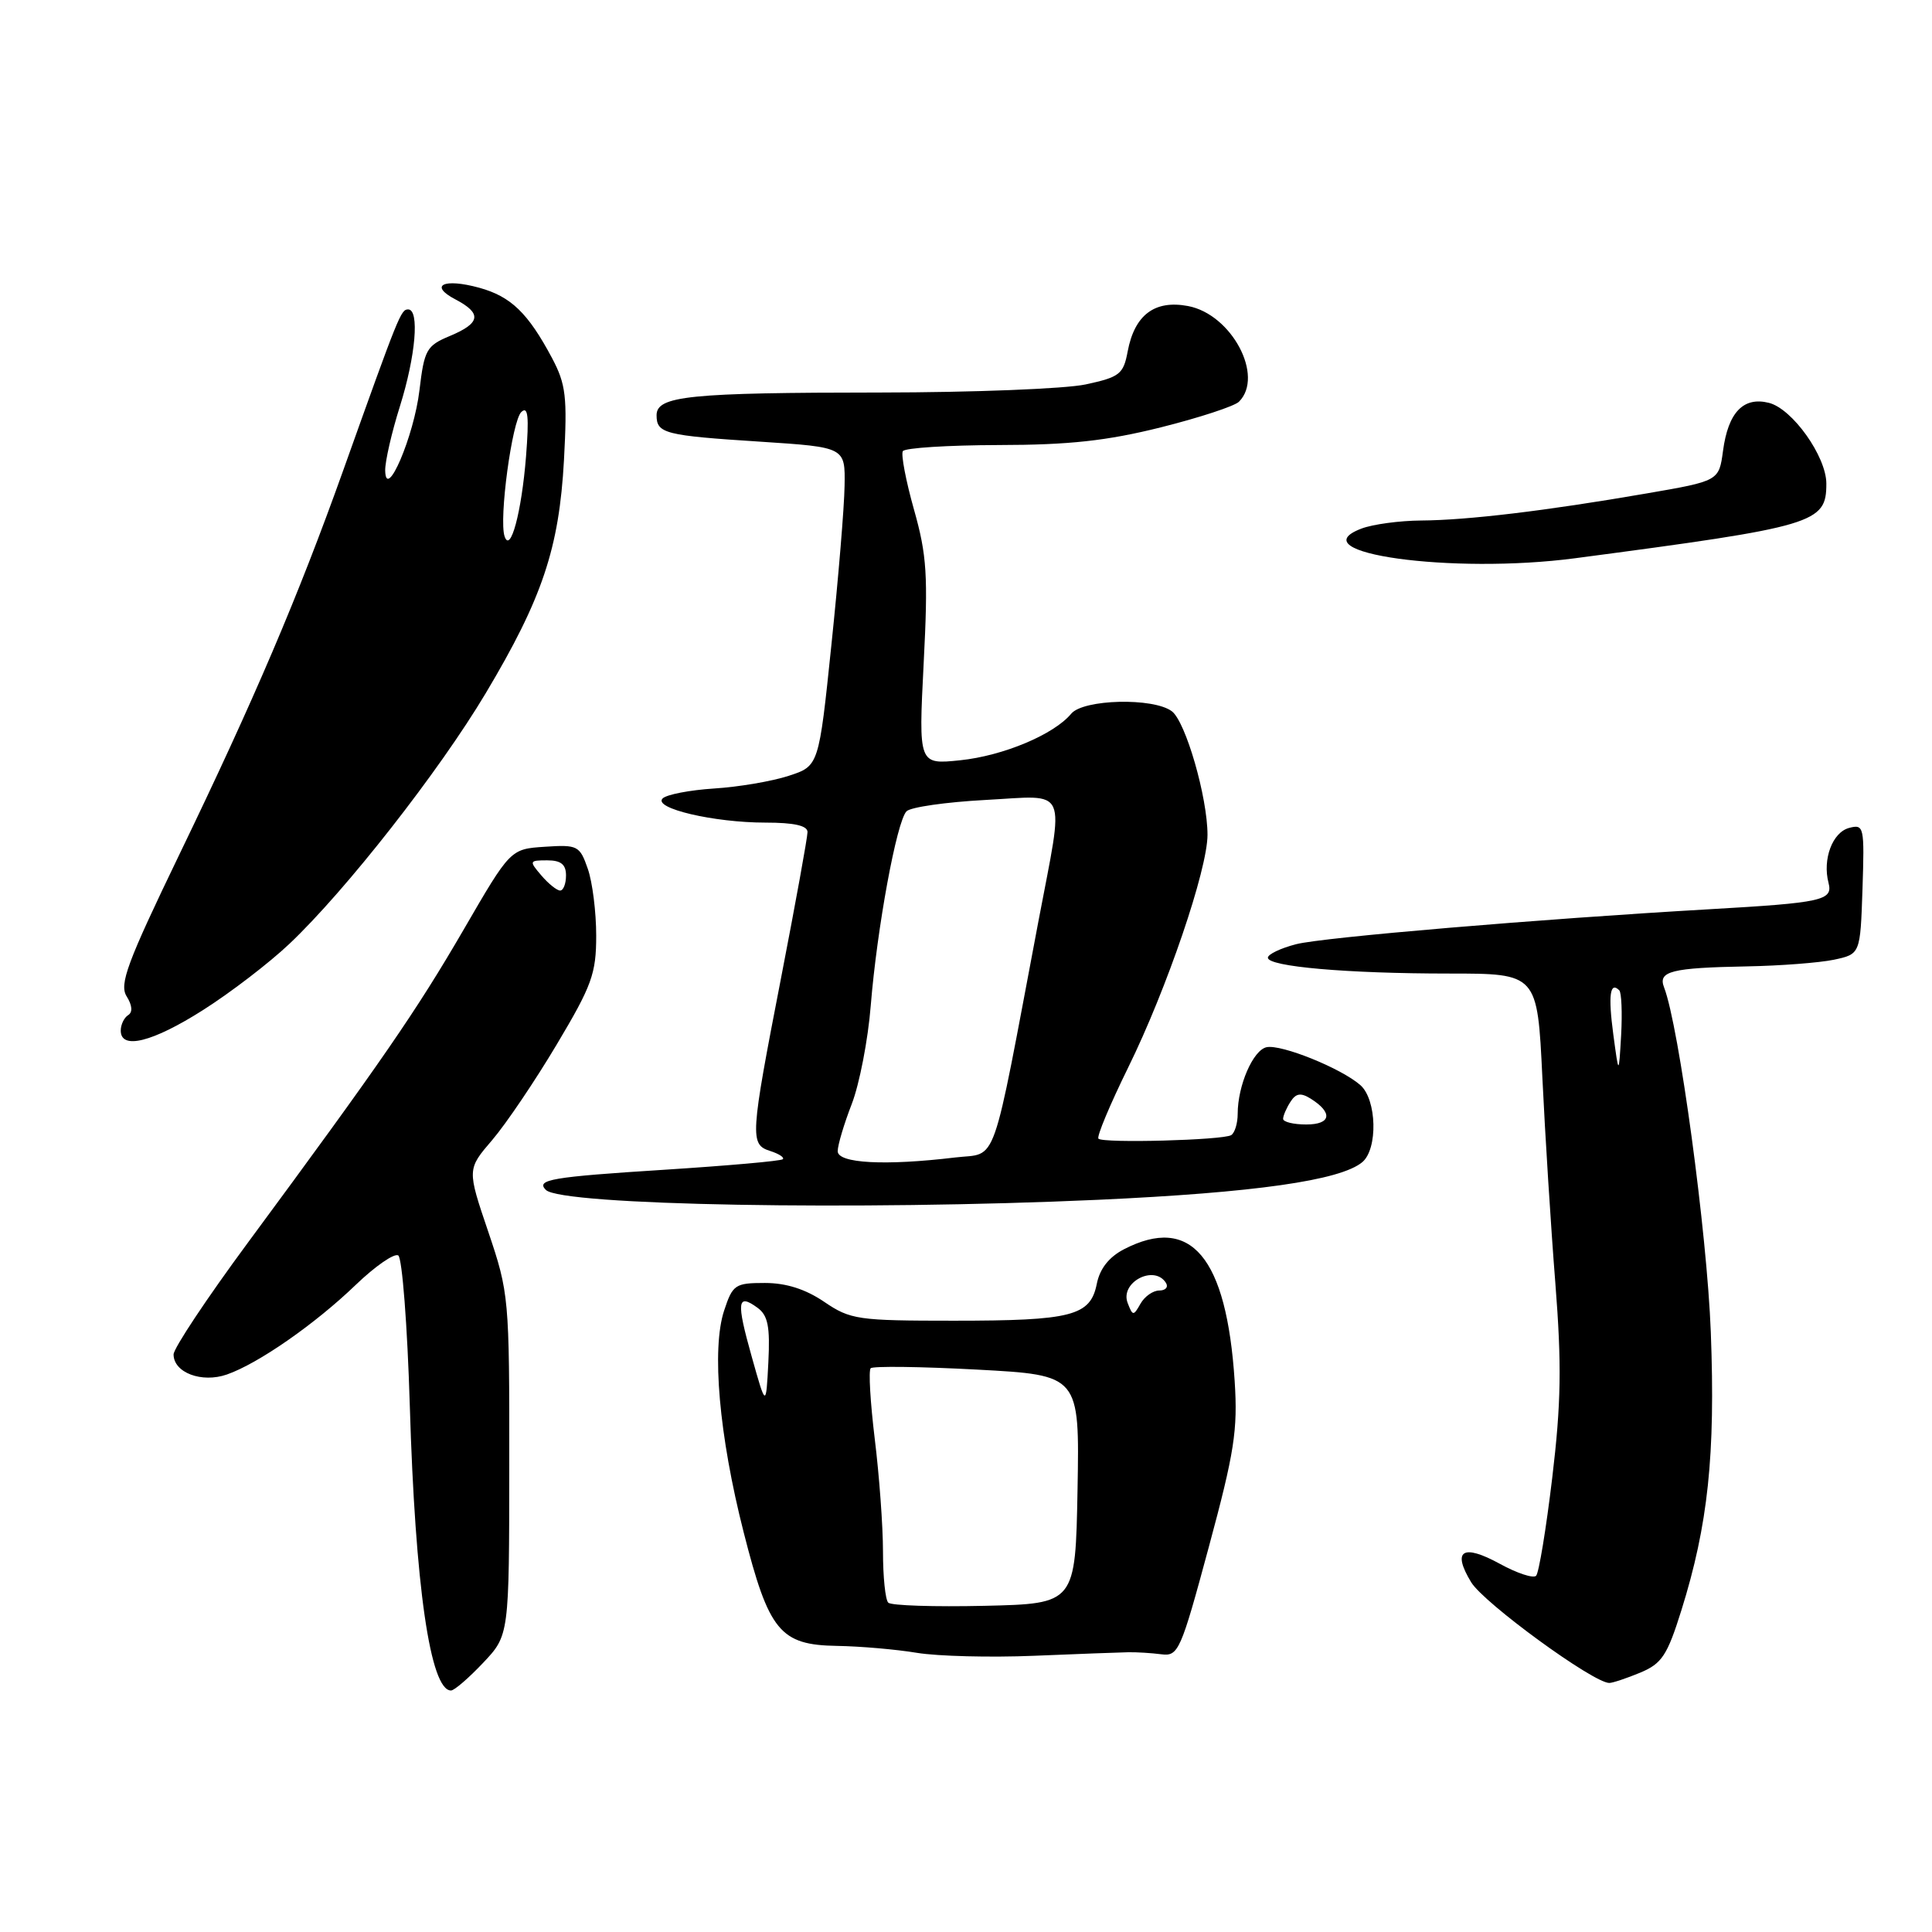 <?xml version="1.0" encoding="UTF-8" standalone="no"?>
<!DOCTYPE svg PUBLIC "-//W3C//DTD SVG 1.1//EN" "http://www.w3.org/Graphics/SVG/1.1/DTD/svg11.dtd" >
<svg xmlns="http://www.w3.org/2000/svg" xmlns:xlink="http://www.w3.org/1999/xlink" version="1.1" viewBox="0 0 256 256">
 <g >
 <path fill="currentColor"
d=" M 64.01 220.34 C 67.47 216.68 67.47 216.68 67.48 194.09 C 67.50 171.96 67.44 171.33 64.70 163.22 C 61.89 154.94 61.89 154.94 65.22 151.06 C 67.05 148.92 70.90 143.22 73.77 138.40 C 78.43 130.59 79.00 129.02 79.00 123.97 C 79.00 120.85 78.50 116.86 77.88 115.10 C 76.82 112.06 76.54 111.91 72.20 112.20 C 67.63 112.50 67.63 112.50 61.43 123.19 C 55.16 133.98 50.55 140.68 32.78 164.75 C 27.40 172.04 23.00 178.66 23.00 179.47 C 23.00 181.88 26.73 183.29 30.06 182.13 C 34.22 180.68 41.74 175.45 47.15 170.24 C 49.71 167.78 52.24 166.03 52.77 166.35 C 53.29 166.68 53.98 175.62 54.30 186.22 C 55.01 210.12 57.01 224.00 59.76 224.00 C 60.20 224.00 62.11 222.35 64.01 220.34 Z  M 217.35 221.63 C 220.21 220.43 220.92 219.35 222.79 213.38 C 226.33 202.06 227.31 192.81 226.69 176.50 C 226.19 163.33 222.48 135.98 220.50 130.84 C 219.66 128.69 221.44 128.24 231.50 128.05 C 235.90 127.97 241.07 127.57 243.00 127.17 C 246.50 126.42 246.50 126.42 246.79 117.80 C 247.06 109.53 246.99 109.19 245.03 109.70 C 242.81 110.28 241.47 113.85 242.29 116.99 C 242.89 119.31 241.50 119.62 226.50 120.48 C 204.02 121.77 175.27 124.20 171.75 125.11 C 169.69 125.64 168.00 126.45 168.00 126.90 C 168.00 128.08 178.50 129.00 192.00 129.00 C 203.71 129.00 203.71 129.00 204.37 142.75 C 204.73 150.31 205.50 162.57 206.09 170.00 C 206.94 180.82 206.86 185.95 205.68 195.81 C 204.87 202.58 203.91 208.43 203.54 208.80 C 203.16 209.17 201.01 208.46 198.75 207.22 C 193.80 204.51 192.37 205.43 194.94 209.66 C 196.63 212.43 211.12 223.00 213.24 223.00 C 213.69 223.00 215.54 222.38 217.35 221.63 Z  M 149.50 218.93 C 150.60 218.91 152.57 219.03 153.88 219.20 C 156.14 219.49 156.45 218.79 160.17 205.00 C 163.57 192.41 164.02 189.51 163.60 183.00 C 162.52 166.54 157.81 160.94 148.92 165.54 C 146.94 166.57 145.73 168.11 145.33 170.12 C 144.48 174.37 142.03 175.00 126.38 175.00 C 113.64 175.00 112.69 174.86 109.21 172.50 C 106.74 170.82 104.17 170.00 101.35 170.00 C 97.41 170.00 97.08 170.22 95.95 173.66 C 94.27 178.74 95.28 190.23 98.53 203.00 C 101.88 216.17 103.36 217.97 110.92 218.09 C 113.99 218.14 118.75 218.55 121.50 219.01 C 124.25 219.46 131.22 219.64 137.00 219.40 C 142.78 219.16 148.40 218.95 149.50 218.93 Z  M 145.50 158.98 C 166.26 158.03 177.58 156.42 180.50 154.00 C 182.60 152.26 182.44 145.69 180.25 143.78 C 177.71 141.55 169.78 138.35 167.83 138.76 C 166.04 139.14 164.00 143.84 164.00 147.59 C 164.00 148.85 163.61 150.12 163.14 150.41 C 162.06 151.08 146.17 151.51 145.55 150.88 C 145.29 150.62 147.07 146.38 149.49 141.45 C 154.61 131.04 160.00 115.23 160.00 110.62 C 160.00 105.64 157.11 95.64 155.28 94.25 C 152.84 92.41 143.55 92.64 141.94 94.57 C 139.65 97.33 132.92 100.15 127.23 100.74 C 121.71 101.31 121.71 101.31 122.39 87.90 C 122.99 76.26 122.82 73.58 121.11 67.53 C 120.03 63.70 119.37 60.22 119.63 59.78 C 119.90 59.35 125.60 58.99 132.31 58.97 C 141.66 58.96 146.67 58.41 153.80 56.63 C 158.91 55.35 163.58 53.82 164.17 53.23 C 167.56 49.84 163.19 41.63 157.41 40.55 C 152.99 39.72 150.33 41.73 149.42 46.58 C 148.86 49.58 148.36 49.97 143.85 50.94 C 141.13 51.52 128.91 52.00 116.70 52.01 C 91.27 52.02 87.00 52.46 87.00 55.02 C 87.00 57.44 88.05 57.71 100.83 58.53 C 112.00 59.26 112.00 59.26 111.91 64.38 C 111.87 67.20 111.08 76.70 110.16 85.50 C 108.50 101.50 108.50 101.50 104.51 102.80 C 102.31 103.52 97.86 104.28 94.63 104.48 C 91.39 104.69 88.32 105.28 87.80 105.80 C 86.50 107.10 94.59 109.00 101.44 109.00 C 105.22 109.00 107.00 109.40 107.00 110.25 C 107.00 110.94 105.43 119.60 103.51 129.50 C 99.39 150.73 99.33 151.65 102.08 152.52 C 103.22 152.89 103.96 153.37 103.73 153.60 C 103.50 153.84 96.42 154.46 88.00 155.00 C 73.05 155.95 70.97 156.31 72.33 157.67 C 74.39 159.72 113.62 160.42 145.50 158.98 Z  M 26.93 133.82 C 30.54 131.53 35.68 127.59 38.34 125.07 C 45.79 118.03 58.20 102.19 64.37 91.84 C 71.86 79.29 74.09 72.64 74.73 60.95 C 75.18 52.56 74.99 50.93 73.15 47.45 C 69.97 41.48 67.71 39.29 63.51 38.13 C 58.78 36.83 56.78 37.81 60.36 39.68 C 63.88 41.53 63.69 42.81 59.63 44.51 C 56.51 45.81 56.22 46.33 55.58 51.71 C 54.86 57.79 51.12 66.54 51.04 62.34 C 51.02 61.15 51.89 57.33 52.99 53.84 C 55.09 47.13 55.61 41.00 54.08 41.00 C 53.12 41.00 52.87 41.63 45.47 62.35 C 39.48 79.11 33.69 92.68 23.72 113.32 C 16.85 127.56 15.78 130.42 16.78 132.02 C 17.53 133.21 17.60 134.13 16.98 134.51 C 16.44 134.85 16.00 135.77 16.00 136.56 C 16.00 139.15 20.22 138.09 26.93 133.82 Z  M 208.71 73.97 C 240.59 69.76 242.00 69.34 242.00 64.08 C 242.00 60.49 237.50 54.16 234.39 53.38 C 231.01 52.53 228.99 54.64 228.31 59.73 C 227.77 63.73 227.77 63.73 218.14 65.39 C 204.83 67.69 194.45 68.93 188.32 68.97 C 185.46 68.99 181.90 69.47 180.40 70.04 C 171.90 73.27 192.43 76.12 208.71 73.97 Z  M 71.73 116.00 C 70.09 114.08 70.12 114.00 72.51 114.00 C 74.33 114.00 75.00 114.54 75.00 116.00 C 75.00 117.10 74.65 118.00 74.22 118.00 C 73.79 118.00 72.67 117.10 71.73 116.00 Z  M 213.77 137.06 C 213.08 131.88 213.33 130.00 214.56 131.22 C 214.86 131.53 214.97 134.19 214.81 137.14 C 214.50 142.50 214.50 142.50 213.77 137.06 Z  M 117.70 212.36 C 117.31 211.98 117.00 208.93 117.00 205.58 C 117.00 202.24 116.51 195.53 115.91 190.67 C 115.32 185.81 115.07 181.59 115.37 181.30 C 115.67 181.00 122.02 181.08 129.48 181.48 C 143.05 182.21 143.05 182.21 142.78 197.35 C 142.50 212.50 142.50 212.50 130.45 212.78 C 123.82 212.93 118.08 212.75 117.70 212.36 Z  M 99.60 179.74 C 97.55 172.45 97.68 171.32 100.38 173.29 C 101.76 174.30 102.05 175.78 101.81 180.53 C 101.50 186.50 101.50 186.50 99.60 179.74 Z  M 149.42 172.65 C 148.37 169.91 152.96 167.51 154.50 170.00 C 154.84 170.55 154.44 171.00 153.61 171.00 C 152.78 171.00 151.66 171.79 151.12 172.75 C 150.19 174.40 150.09 174.39 149.42 172.65 Z  M 111.00 152.54 C 111.00 151.73 111.84 148.92 112.86 146.29 C 113.88 143.65 115.02 137.78 115.38 133.23 C 116.21 123.00 118.81 108.84 120.12 107.50 C 120.66 106.95 125.35 106.28 130.55 106.00 C 141.73 105.41 141.05 103.85 137.61 122.00 C 131.26 155.57 132.28 152.69 126.58 153.37 C 117.28 154.49 111.00 154.15 111.00 152.54 Z  M 170.02 148.25 C 170.02 147.84 170.46 146.82 170.99 146.00 C 171.71 144.86 172.36 144.76 173.66 145.57 C 176.65 147.44 176.39 149.00 173.08 149.00 C 171.39 149.00 170.01 148.66 170.02 148.25 Z  M 66.86 71.07 C 66.09 68.77 67.85 55.75 69.08 54.59 C 69.97 53.76 70.12 55.18 69.70 60.50 C 69.11 67.89 67.63 73.39 66.86 71.07 Z "/>
</g>
</svg>